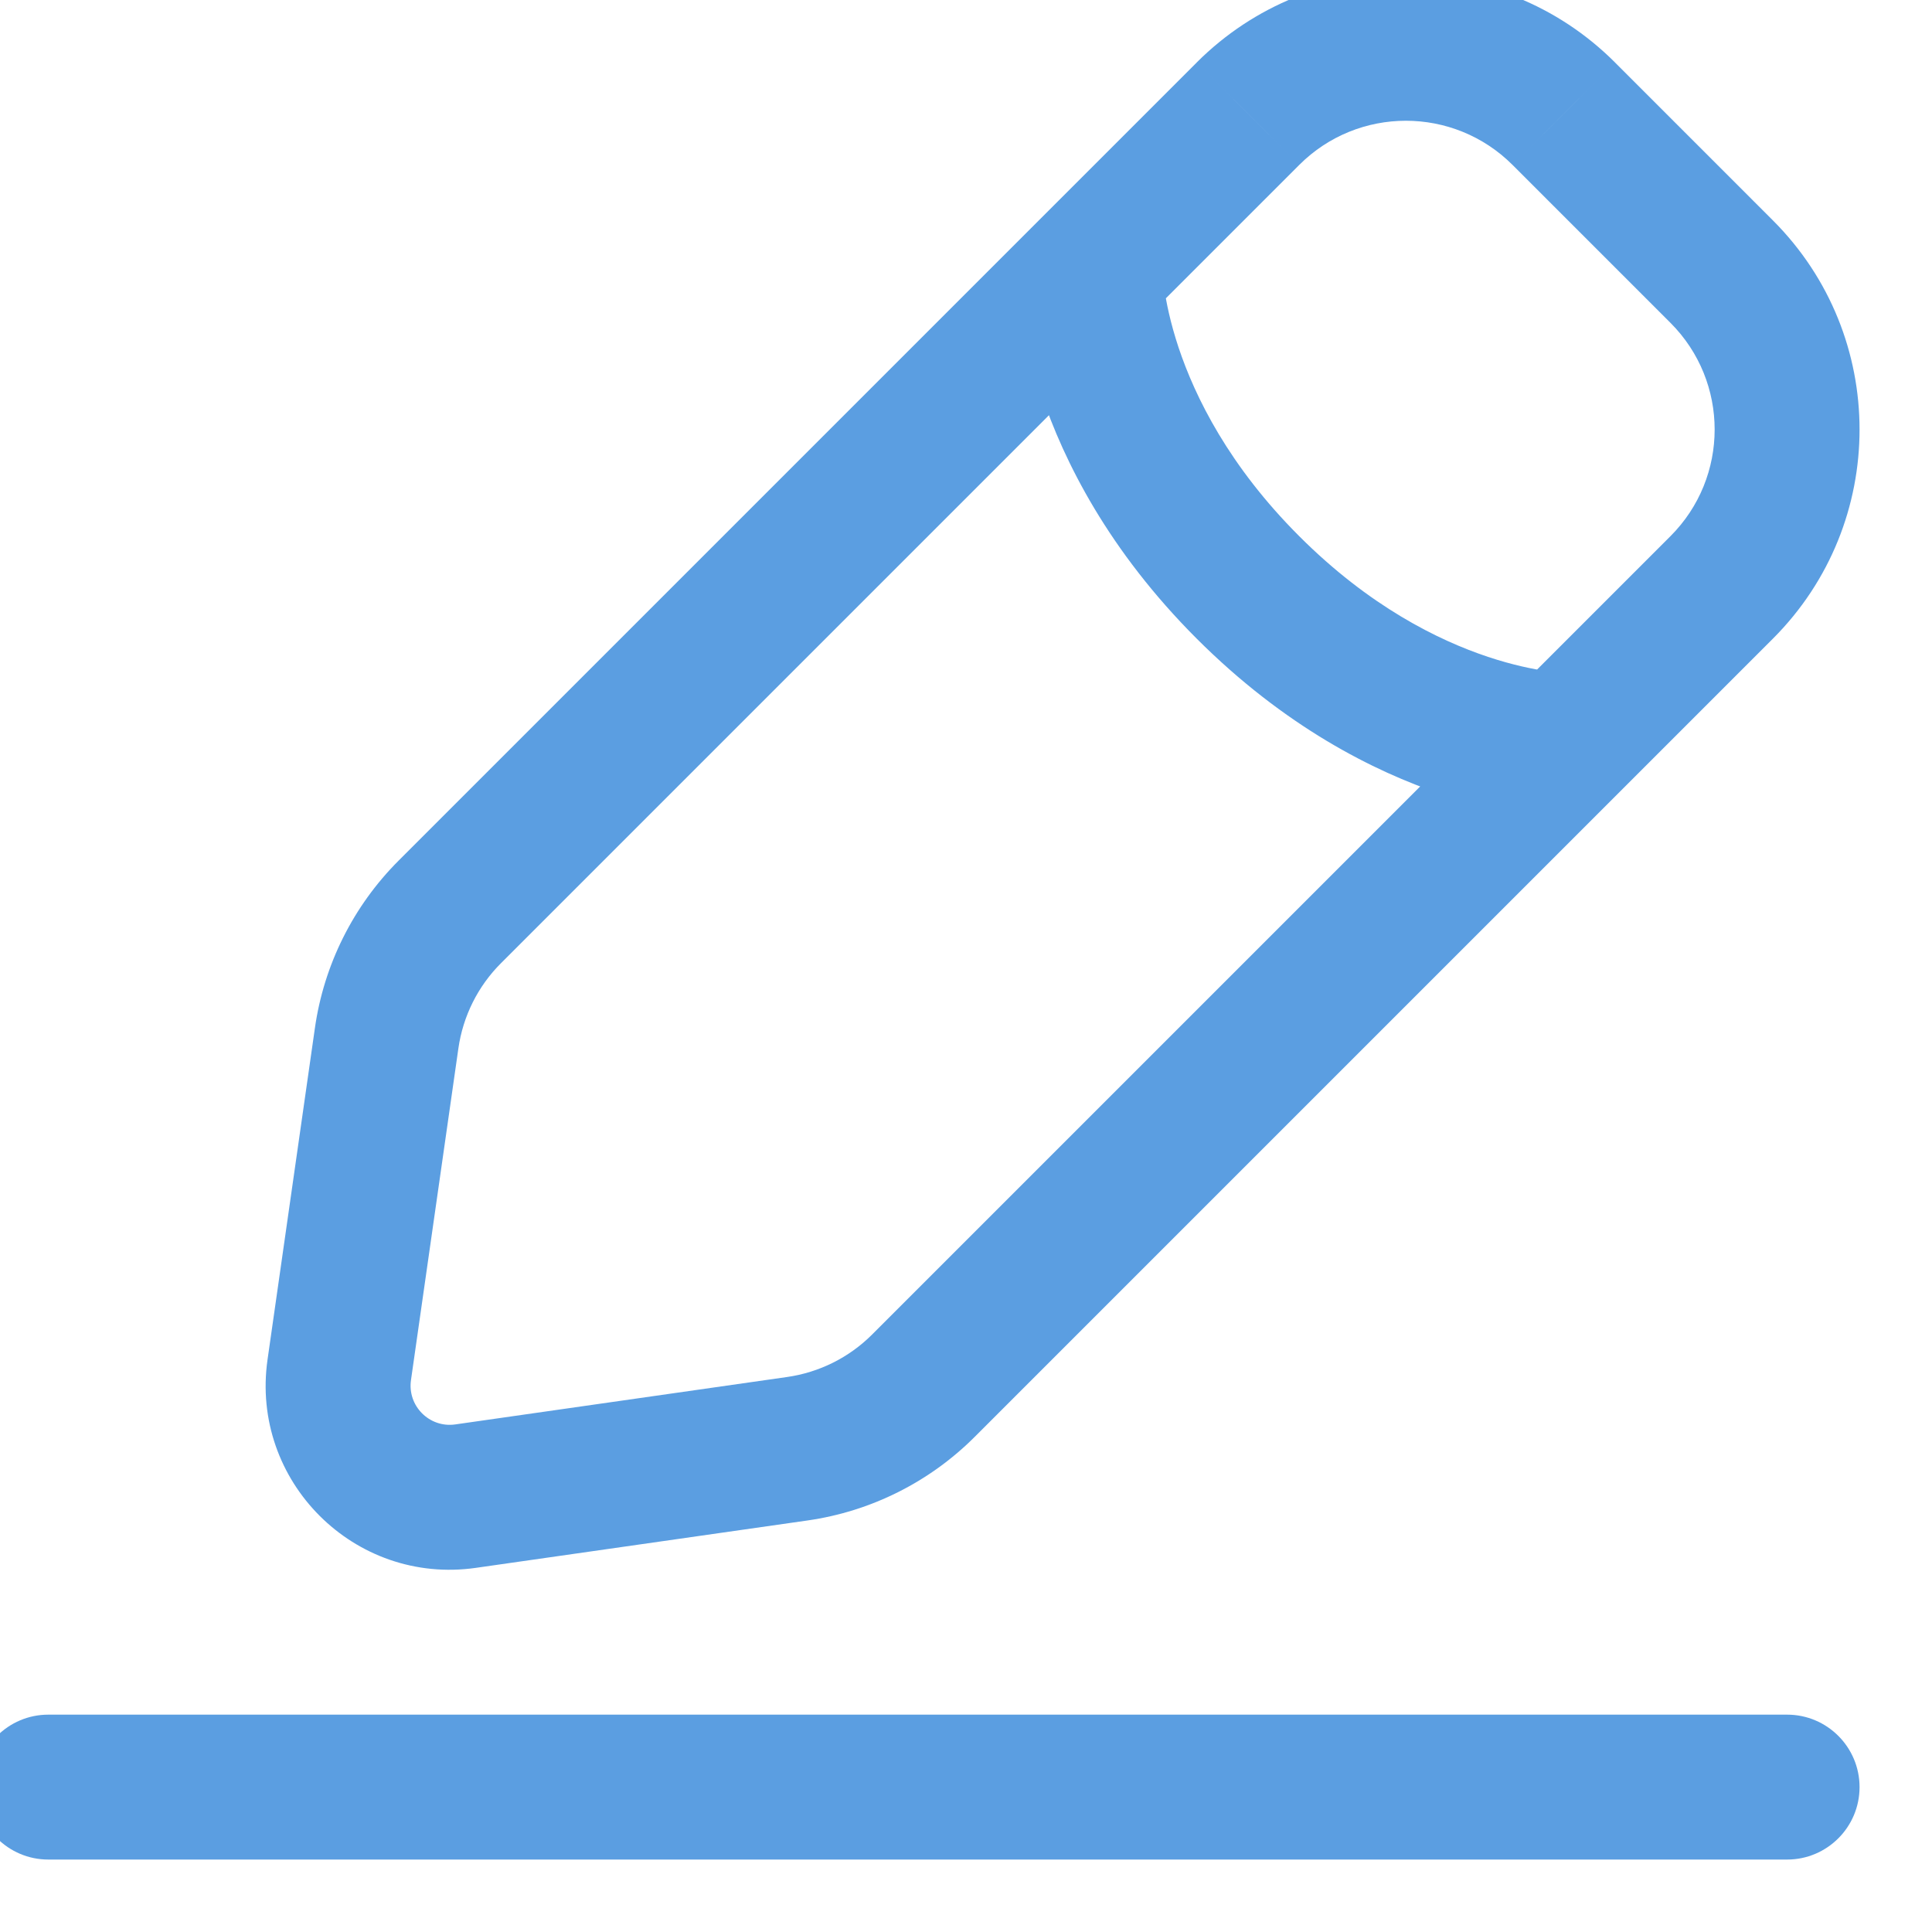 <svg width="40" height="40" viewBox="0 0 40 40" fill="none" xmlns="http://www.w3.org/2000/svg" xmlns:xlink="http://www.w3.org/1999/xlink">
<path d="M1,35.5C0.172,35.5 -0.5,36.172 -0.5,37C-0.5,37.828 0.172,38.5 1,38.5L1,35.5ZM37,38.5C37.828,38.5 38.5,37.828 38.5,37C38.5,36.172 37.828,35.5 37,35.5L37,38.5ZM24.069,5.623C24.069,4.795 23.397,4.123 22.569,4.123C21.74,4.123 21.069,4.795 21.069,5.623L24.069,5.623ZM25.838,12.162L24.777,13.223L24.777,13.223L25.838,12.162ZM32.377,16.931C33.205,16.931 33.877,16.26 33.877,15.431C33.877,14.603 33.205,13.931 32.377,13.931L32.377,16.931ZM9.639,30.976L9.851,32.461L9.851,32.461L9.639,30.976ZM16.505,29.995L16.717,31.48L16.717,31.48L16.505,29.995ZM19.12,28.688L18.059,27.627L18.059,27.627L19.12,28.688ZM35.646,12.162L34.585,11.101L34.585,11.101L35.646,12.162ZM35.646,5.623L34.585,6.684L34.585,6.684L35.646,5.623ZM32.377,2.354L33.437,1.294L33.437,1.293L32.377,2.354ZM25.838,2.354L24.777,1.293L24.777,1.294L25.838,2.354ZM9.312,18.88L10.373,19.941L10.373,19.941L9.312,18.88ZM8.005,21.495L9.49,21.708L9.49,21.708L8.005,21.495ZM7.024,28.361L8.509,28.573L8.509,28.573L7.024,28.361ZM1,38.5L37,38.5L37,35.5L1,35.5L1,38.5ZM22.569,5.623C21.069,5.623 21.069,5.624 21.069,5.625C21.069,5.625 21.069,5.626 21.069,5.626C21.069,5.628 21.069,5.629 21.069,5.63C21.069,5.632 21.069,5.635 21.069,5.638C21.069,5.643 21.069,5.65 21.069,5.657C21.069,5.671 21.07,5.689 21.07,5.709C21.072,5.751 21.074,5.805 21.079,5.87C21.087,6.001 21.104,6.179 21.135,6.397C21.197,6.834 21.319,7.433 21.554,8.141C22.028,9.562 22.959,11.405 24.777,13.223L26.899,11.101C25.447,9.65 24.744,8.224 24.4,7.192C24.228,6.674 24.145,6.252 24.105,5.973C24.085,5.834 24.076,5.731 24.072,5.671C24.07,5.64 24.069,5.621 24.069,5.613C24.069,5.608 24.069,5.607 24.069,5.609C24.069,5.61 24.069,5.612 24.069,5.614C24.069,5.615 24.069,5.617 24.069,5.618C24.069,5.619 24.069,5.62 24.069,5.621C24.069,5.621 24.069,5.622 24.069,5.622C24.069,5.623 24.069,5.623 22.569,5.623ZM24.777,13.223C26.595,15.04 28.438,15.972 29.859,16.446C30.567,16.681 31.166,16.803 31.603,16.865C31.821,16.896 31.999,16.913 32.13,16.921C32.195,16.926 32.249,16.928 32.291,16.93C32.311,16.93 32.329,16.931 32.343,16.931C32.35,16.931 32.357,16.931 32.362,16.931C32.365,16.931 32.368,16.931 32.37,16.931C32.371,16.931 32.372,16.931 32.374,16.931C32.374,16.931 32.375,16.931 32.375,16.931C32.376,16.931 32.377,16.931 32.377,15.431C32.377,13.931 32.377,13.931 32.378,13.931C32.378,13.931 32.379,13.931 32.379,13.931C32.38,13.931 32.381,13.931 32.382,13.931C32.383,13.931 32.385,13.931 32.386,13.931C32.388,13.931 32.39,13.931 32.391,13.931C32.393,13.931 32.392,13.931 32.387,13.931C32.379,13.931 32.36,13.93 32.33,13.928C32.269,13.924 32.166,13.915 32.027,13.895C31.748,13.855 31.326,13.772 30.808,13.6C29.776,13.256 28.35,12.553 26.899,11.101L24.777,13.223ZM9.851,32.461L16.717,31.48L16.292,28.51L9.427,29.491L9.851,32.461ZM16.717,31.48C18.028,31.293 19.244,30.685 20.181,29.748L18.059,27.627C17.582,28.105 16.962,28.415 16.292,28.51L16.717,31.48ZM20.181,29.748L36.706,13.223L34.585,11.101L18.059,27.627L20.181,29.748ZM36.706,13.223C39.098,10.831 39.098,6.954 36.706,4.563L34.585,6.684C35.805,7.904 35.805,9.881 34.585,11.101L36.706,13.223ZM36.706,4.563L33.437,1.294L31.316,3.415L34.585,6.684L36.706,4.563ZM33.437,1.293C31.046,-1.098 27.169,-1.098 24.777,1.293L26.899,3.415C28.118,2.195 30.096,2.195 31.316,3.415L33.437,1.293ZM24.777,1.294L8.252,17.819L10.373,19.941L26.899,3.415L24.777,1.294ZM8.252,17.819C7.315,18.756 6.707,19.972 6.52,21.283L9.49,21.708C9.585,21.038 9.895,20.418 10.373,19.941L8.252,17.819ZM6.52,21.283L5.539,28.149L8.509,28.573L9.49,21.708L6.52,21.283ZM5.539,28.149C5.18,30.664 7.336,32.82 9.851,32.461L9.427,29.491C8.891,29.568 8.432,29.108 8.509,28.573L5.539,28.149Z" fill="#5B9EE1"/>
</svg>
